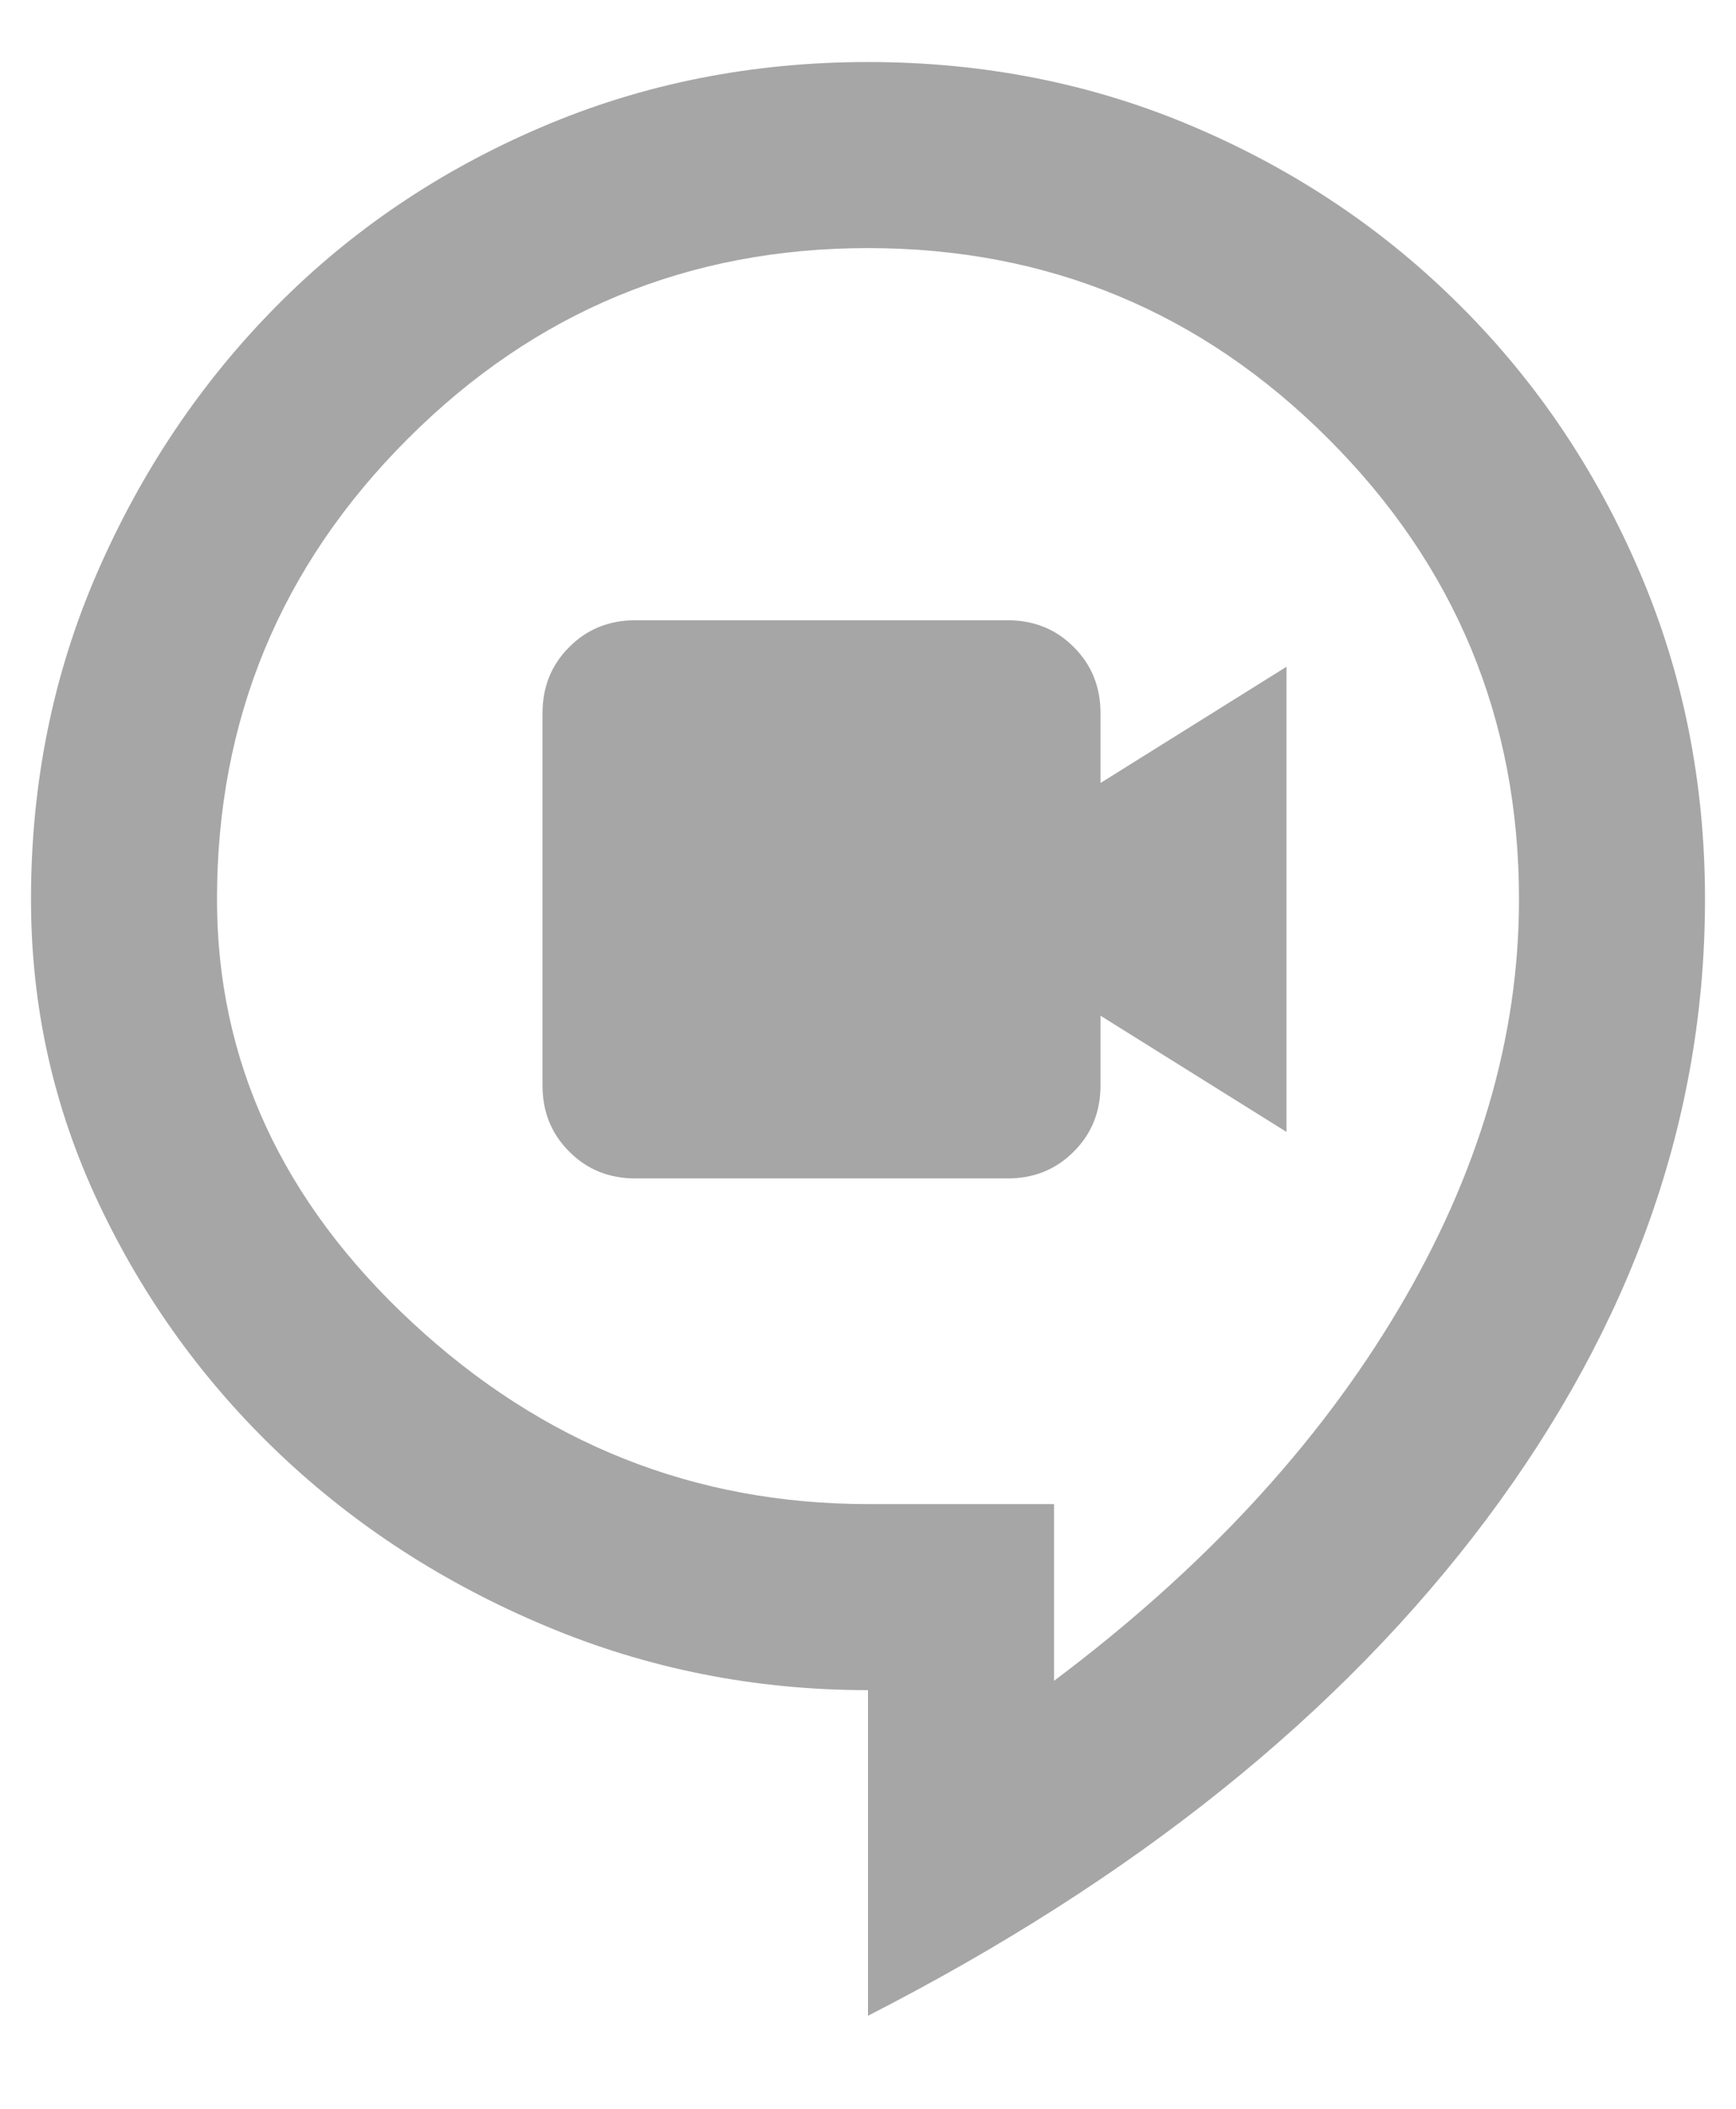 <svg width="14" height="17" viewBox="0 0 14 17" fill="none" xmlns="http://www.w3.org/2000/svg">
<path d="M5.125 9.5H8.125C8.338 9.5 8.516 9.428 8.659 9.284C8.803 9.141 8.875 8.963 8.875 8.75V8.188L10.375 9.125V5.375L8.875 6.312V5.75C8.875 5.537 8.803 5.359 8.659 5.216C8.516 5.072 8.338 5 8.125 5H5.125C4.912 5 4.734 5.072 4.591 5.216C4.447 5.359 4.375 5.537 4.375 5.75V8.75C4.375 8.963 4.447 9.141 4.591 9.284C4.734 9.428 4.912 9.5 5.125 9.5ZM7 16.25V13.625C6.088 13.625 5.222 13.453 4.403 13.109C3.584 12.766 2.869 12.303 2.256 11.722C1.644 11.141 1.156 10.466 0.794 9.697C0.431 8.928 0.25 8.113 0.25 7.25C0.25 6.312 0.428 5.434 0.784 4.616C1.141 3.797 1.622 3.081 2.228 2.469C2.834 1.856 3.547 1.375 4.366 1.025C5.184 0.675 6.062 0.5 7 0.5C7.938 0.5 8.816 0.675 9.634 1.025C10.453 1.375 11.169 1.856 11.781 2.469C12.394 3.081 12.875 3.797 13.225 4.616C13.575 5.434 13.75 6.312 13.75 7.25C13.75 9.012 13.162 10.678 11.988 12.247C10.812 13.816 9.15 15.15 7 16.25ZM8.5 13.55C9.7 12.65 10.625 11.653 11.275 10.559C11.925 9.466 12.25 8.363 12.25 7.25C12.25 5.8 11.738 4.562 10.713 3.538C9.688 2.513 8.45 2 7 2C5.55 2 4.312 2.513 3.288 3.538C2.263 4.562 1.75 5.8 1.75 7.25C1.75 8.55 2.275 9.688 3.325 10.662C4.375 11.637 5.6 12.125 7 12.125H8.5V13.55Z" fill="#A6A6A6"/>
</svg>
